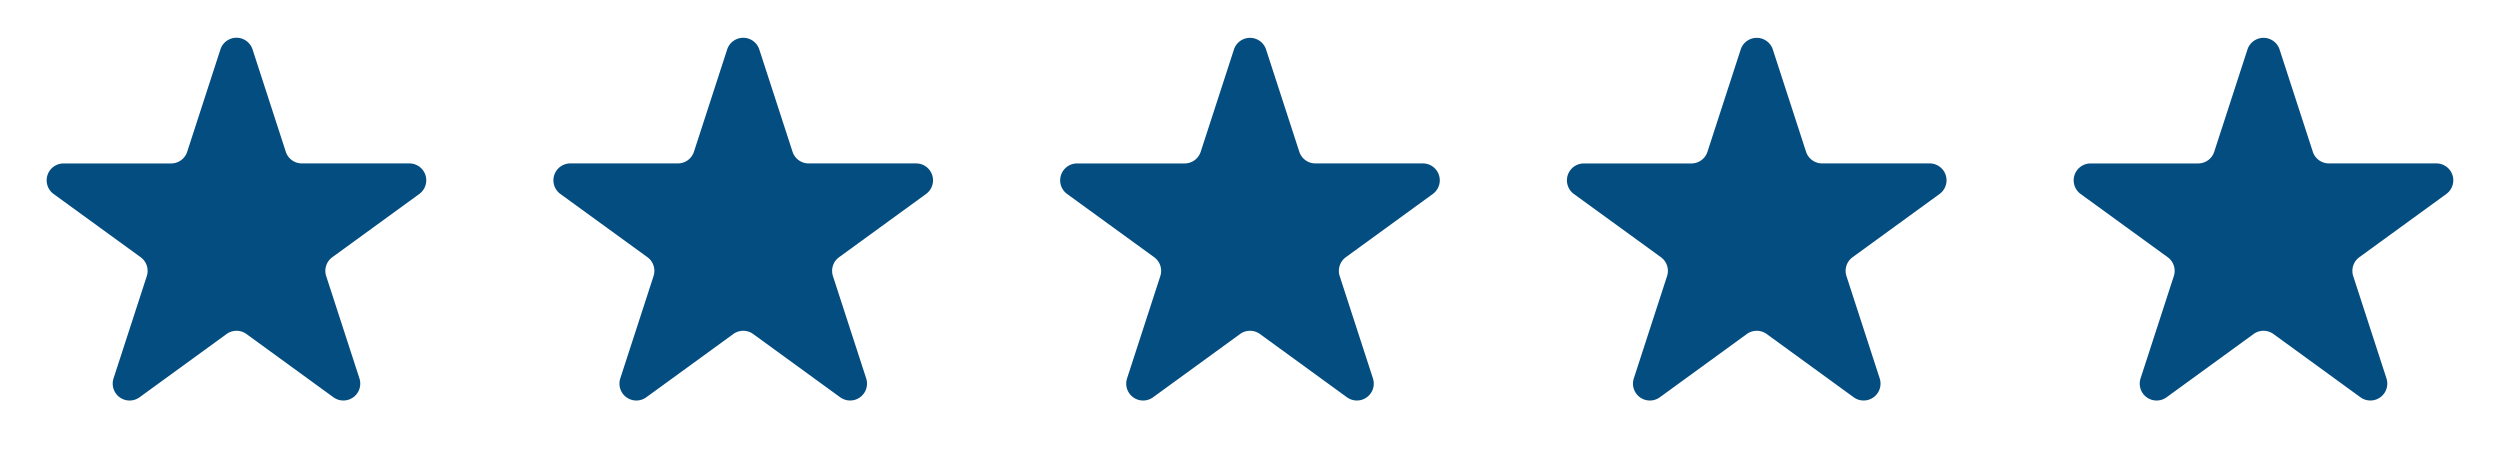 <svg width="74" height="14" fill="none" xmlns="http://www.w3.org/2000/svg"><path d="M6.524 1.464a.5.5 0 01.952 0l.983 3.027a.5.5 0 00.476.346h3.184a.5.5 0 01.293.904L9.837 7.613a.5.5 0 00-.182.559l.984 3.028a.5.5 0 01-.77.559L7.295 9.887a.5.5 0 00-.588 0L4.13 11.76a.5.5 0 01-.769-.56l.984-3.027a.5.5 0 00-.182-.56l-2.575-1.87a.5.5 0 01.293-.905h3.184a.5.5 0 00.476-.346l.983-3.027zm15 0a.5.5 0 01.951 0l.984 3.027a.5.5 0 00.476.346h3.184a.5.5 0 01.293.904l-2.575 1.872a.5.5 0 00-.182.559l.984 3.028a.5.5 0 01-.77.559l-2.575-1.872a.5.5 0 00-.588 0l-2.575 1.872a.5.5 0 01-.77-.56l.984-3.027a.5.5 0 00-.182-.56l-2.575-1.87a.5.5 0 01.293-.905h3.184a.5.5 0 00.476-.346l.983-3.027zm15.001 0a.5.5 0 01.95 0l.984 3.027a.5.5 0 00.476.346h3.184a.5.5 0 01.293.904l-2.575 1.872a.5.5 0 00-.182.559l.984 3.028a.5.5 0 01-.77.559l-2.575-1.872a.5.5 0 00-.588 0L34.13 11.76a.5.5 0 01-.769-.56l.984-3.027a.5.5 0 00-.182-.56l-2.575-1.87a.5.5 0 01.293-.905h3.184a.5.5 0 00.476-.346l.984-3.027zm15 0a.5.5 0 01.95 0l.984 3.027a.5.5 0 00.476.346h3.184a.5.5 0 01.293.904l-2.575 1.872a.5.5 0 00-.182.559l.984 3.028a.5.5 0 01-.77.559l-2.575-1.872a.5.5 0 00-.588 0L49.13 11.76a.5.5 0 01-.769-.56l.984-3.027a.5.5 0 00-.182-.56l-2.575-1.87a.5.5 0 01.293-.905h3.184a.5.5 0 00.476-.346l.984-3.027zm15 0a.5.5 0 01.95 0l.984 3.027a.5.5 0 00.476.346h3.184a.5.5 0 01.293.904l-2.575 1.872a.5.5 0 00-.182.559l.984 3.028a.5.5 0 01-.77.559l-2.575-1.872a.5.5 0 00-.588 0L64.13 11.76a.5.5 0 01-.769-.56l.984-3.027a.5.5 0 00-.182-.56l-2.575-1.87a.5.5 0 01.293-.905h3.184a.5.5 0 00.476-.346l.984-3.027z" fill="#044D80"/></svg>